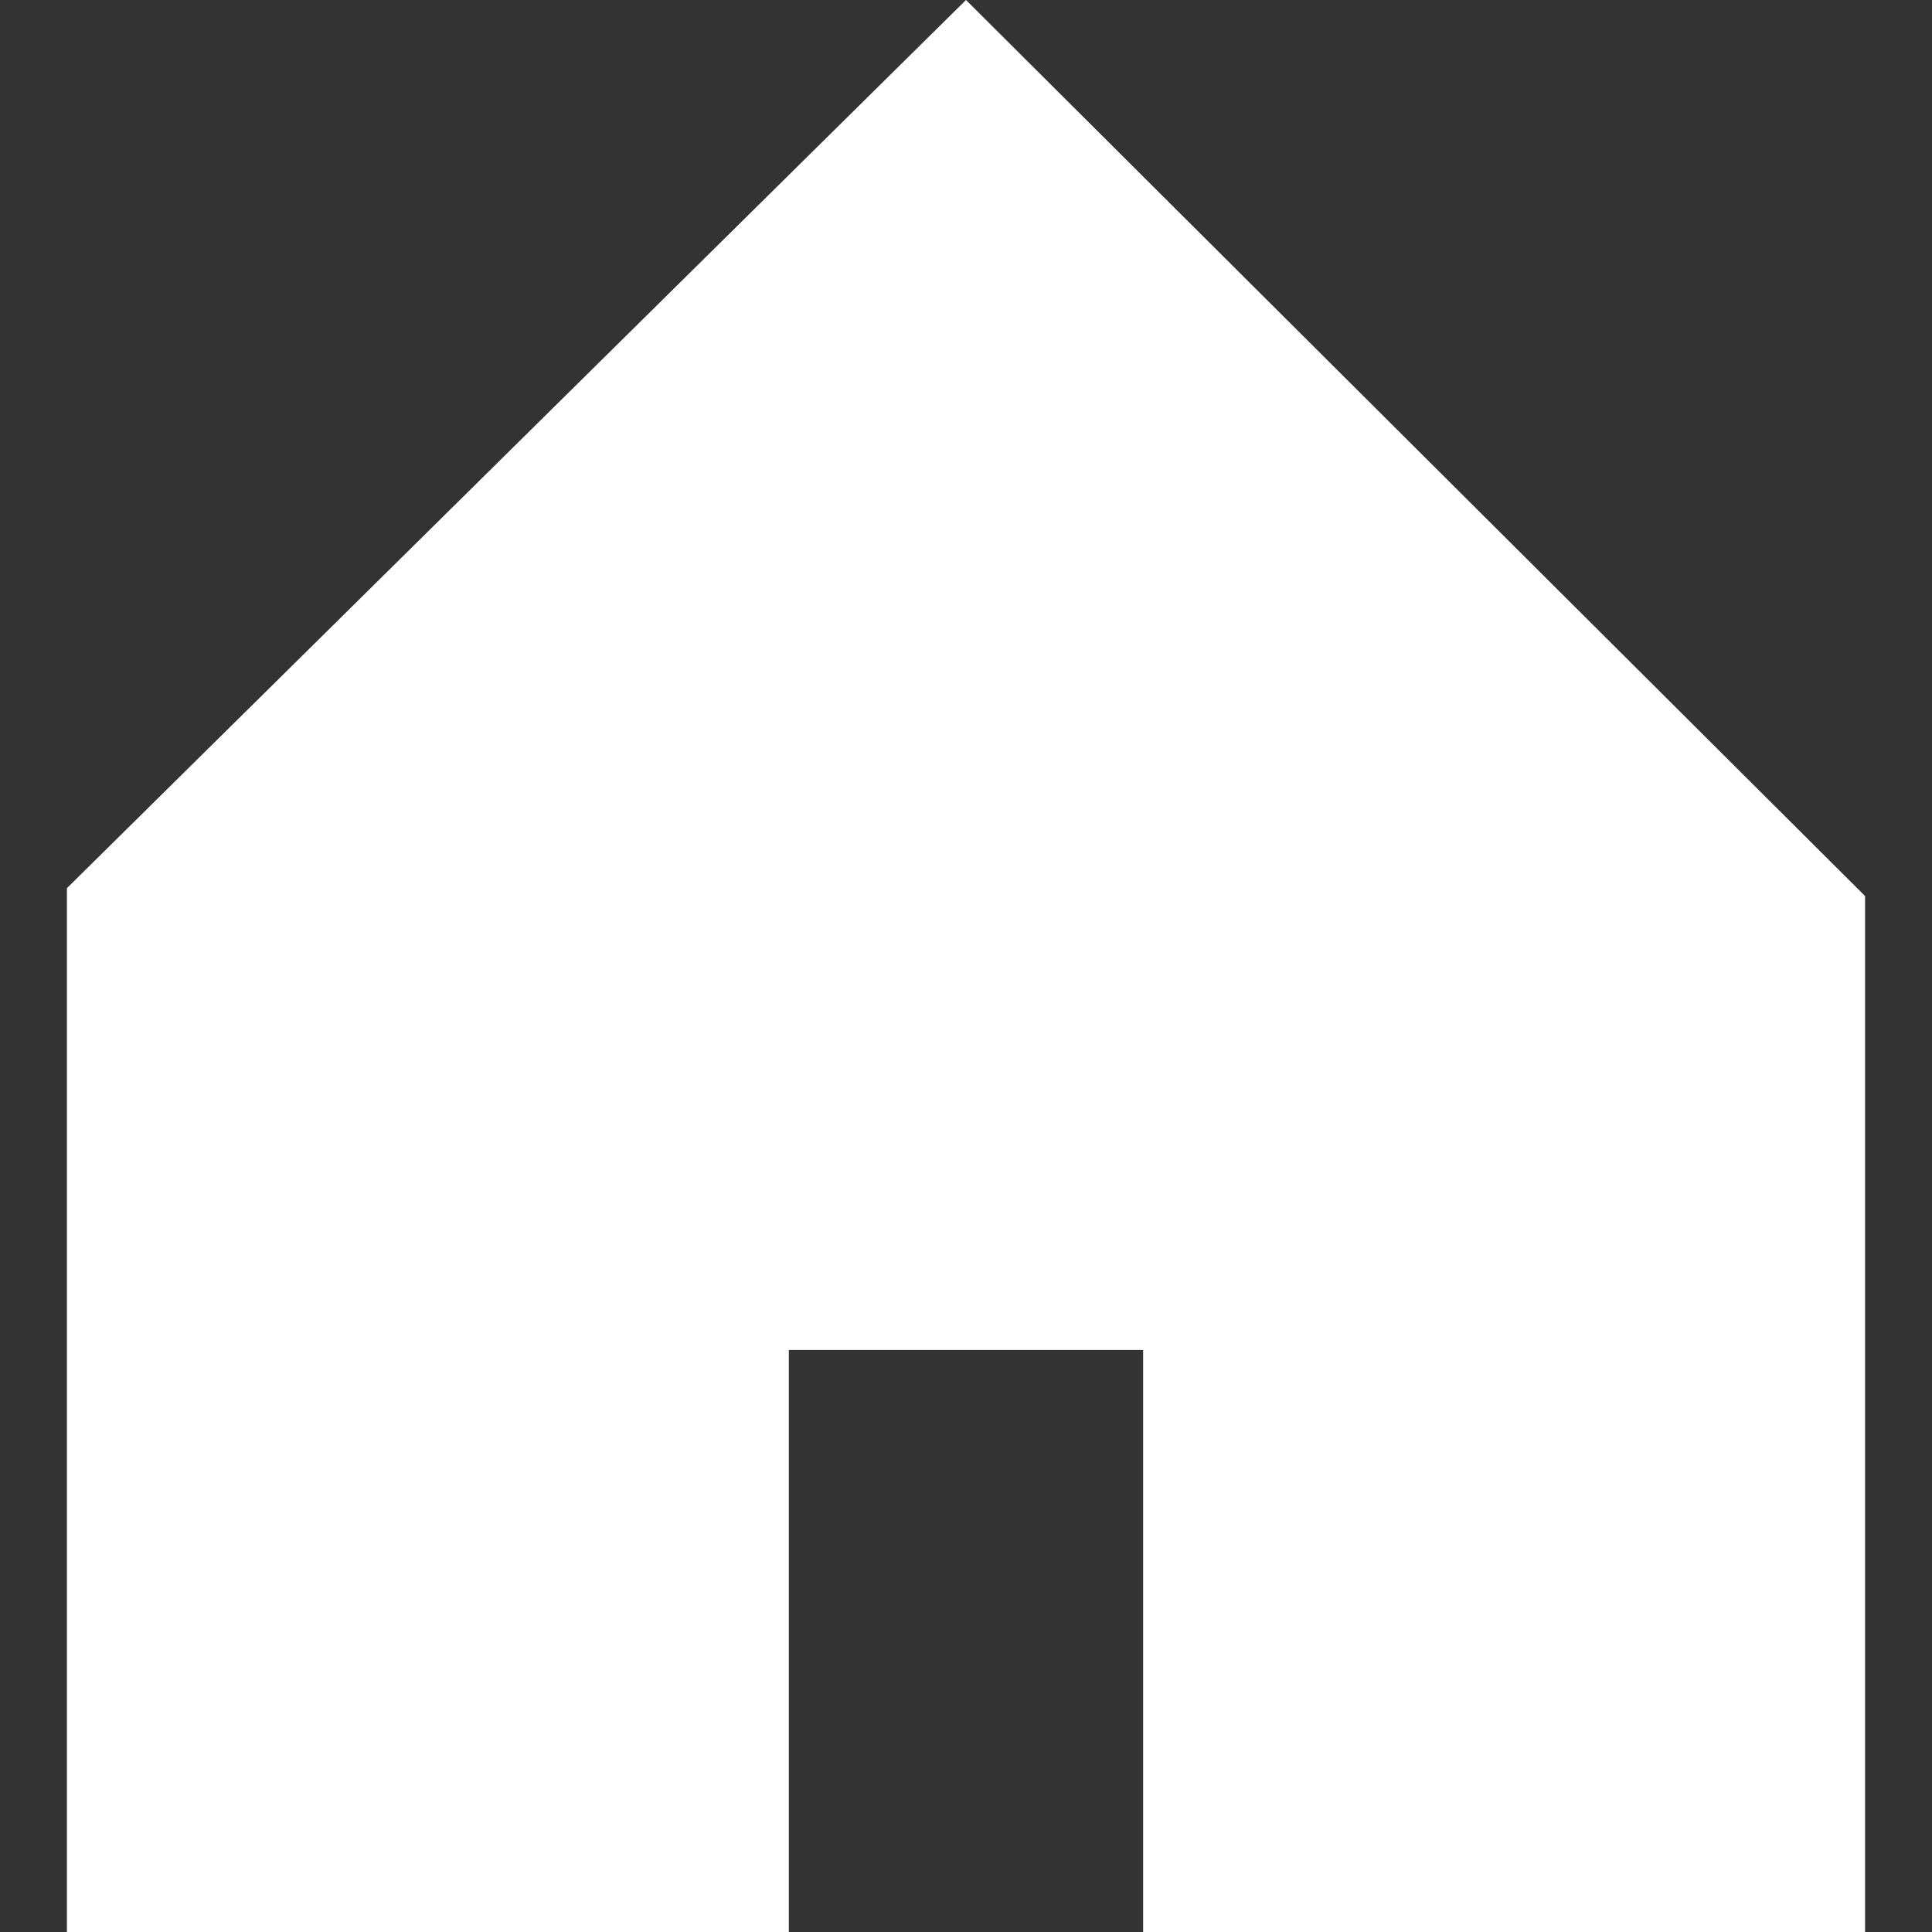 <svg version="1.1" id="_x31_0" xmlns="http://www.w3.org/2000/svg" xmlns:xlink="http://www.w3.org/1999/xlink" x="0" y="0" width="512" height="512" viewBox="0 0 512 512" style="width: 512px; height: 512px; opacity: 1;" xml:space="preserve">
<rect x="0" y="0" width="512" height="512" fill="#333333" stroke="none"/>
<g>
	<polygon points="255.998,0 17.736,235.375 17.736,512 209.053,512 209.053,357.758 302.944,357.758 302.944,511.371 
		302.944,511.84 302.944,511.84 302.944,512 494.264,512 494.264,237.461" style="fill:#fff;"></polygon>
</g>
</svg>
